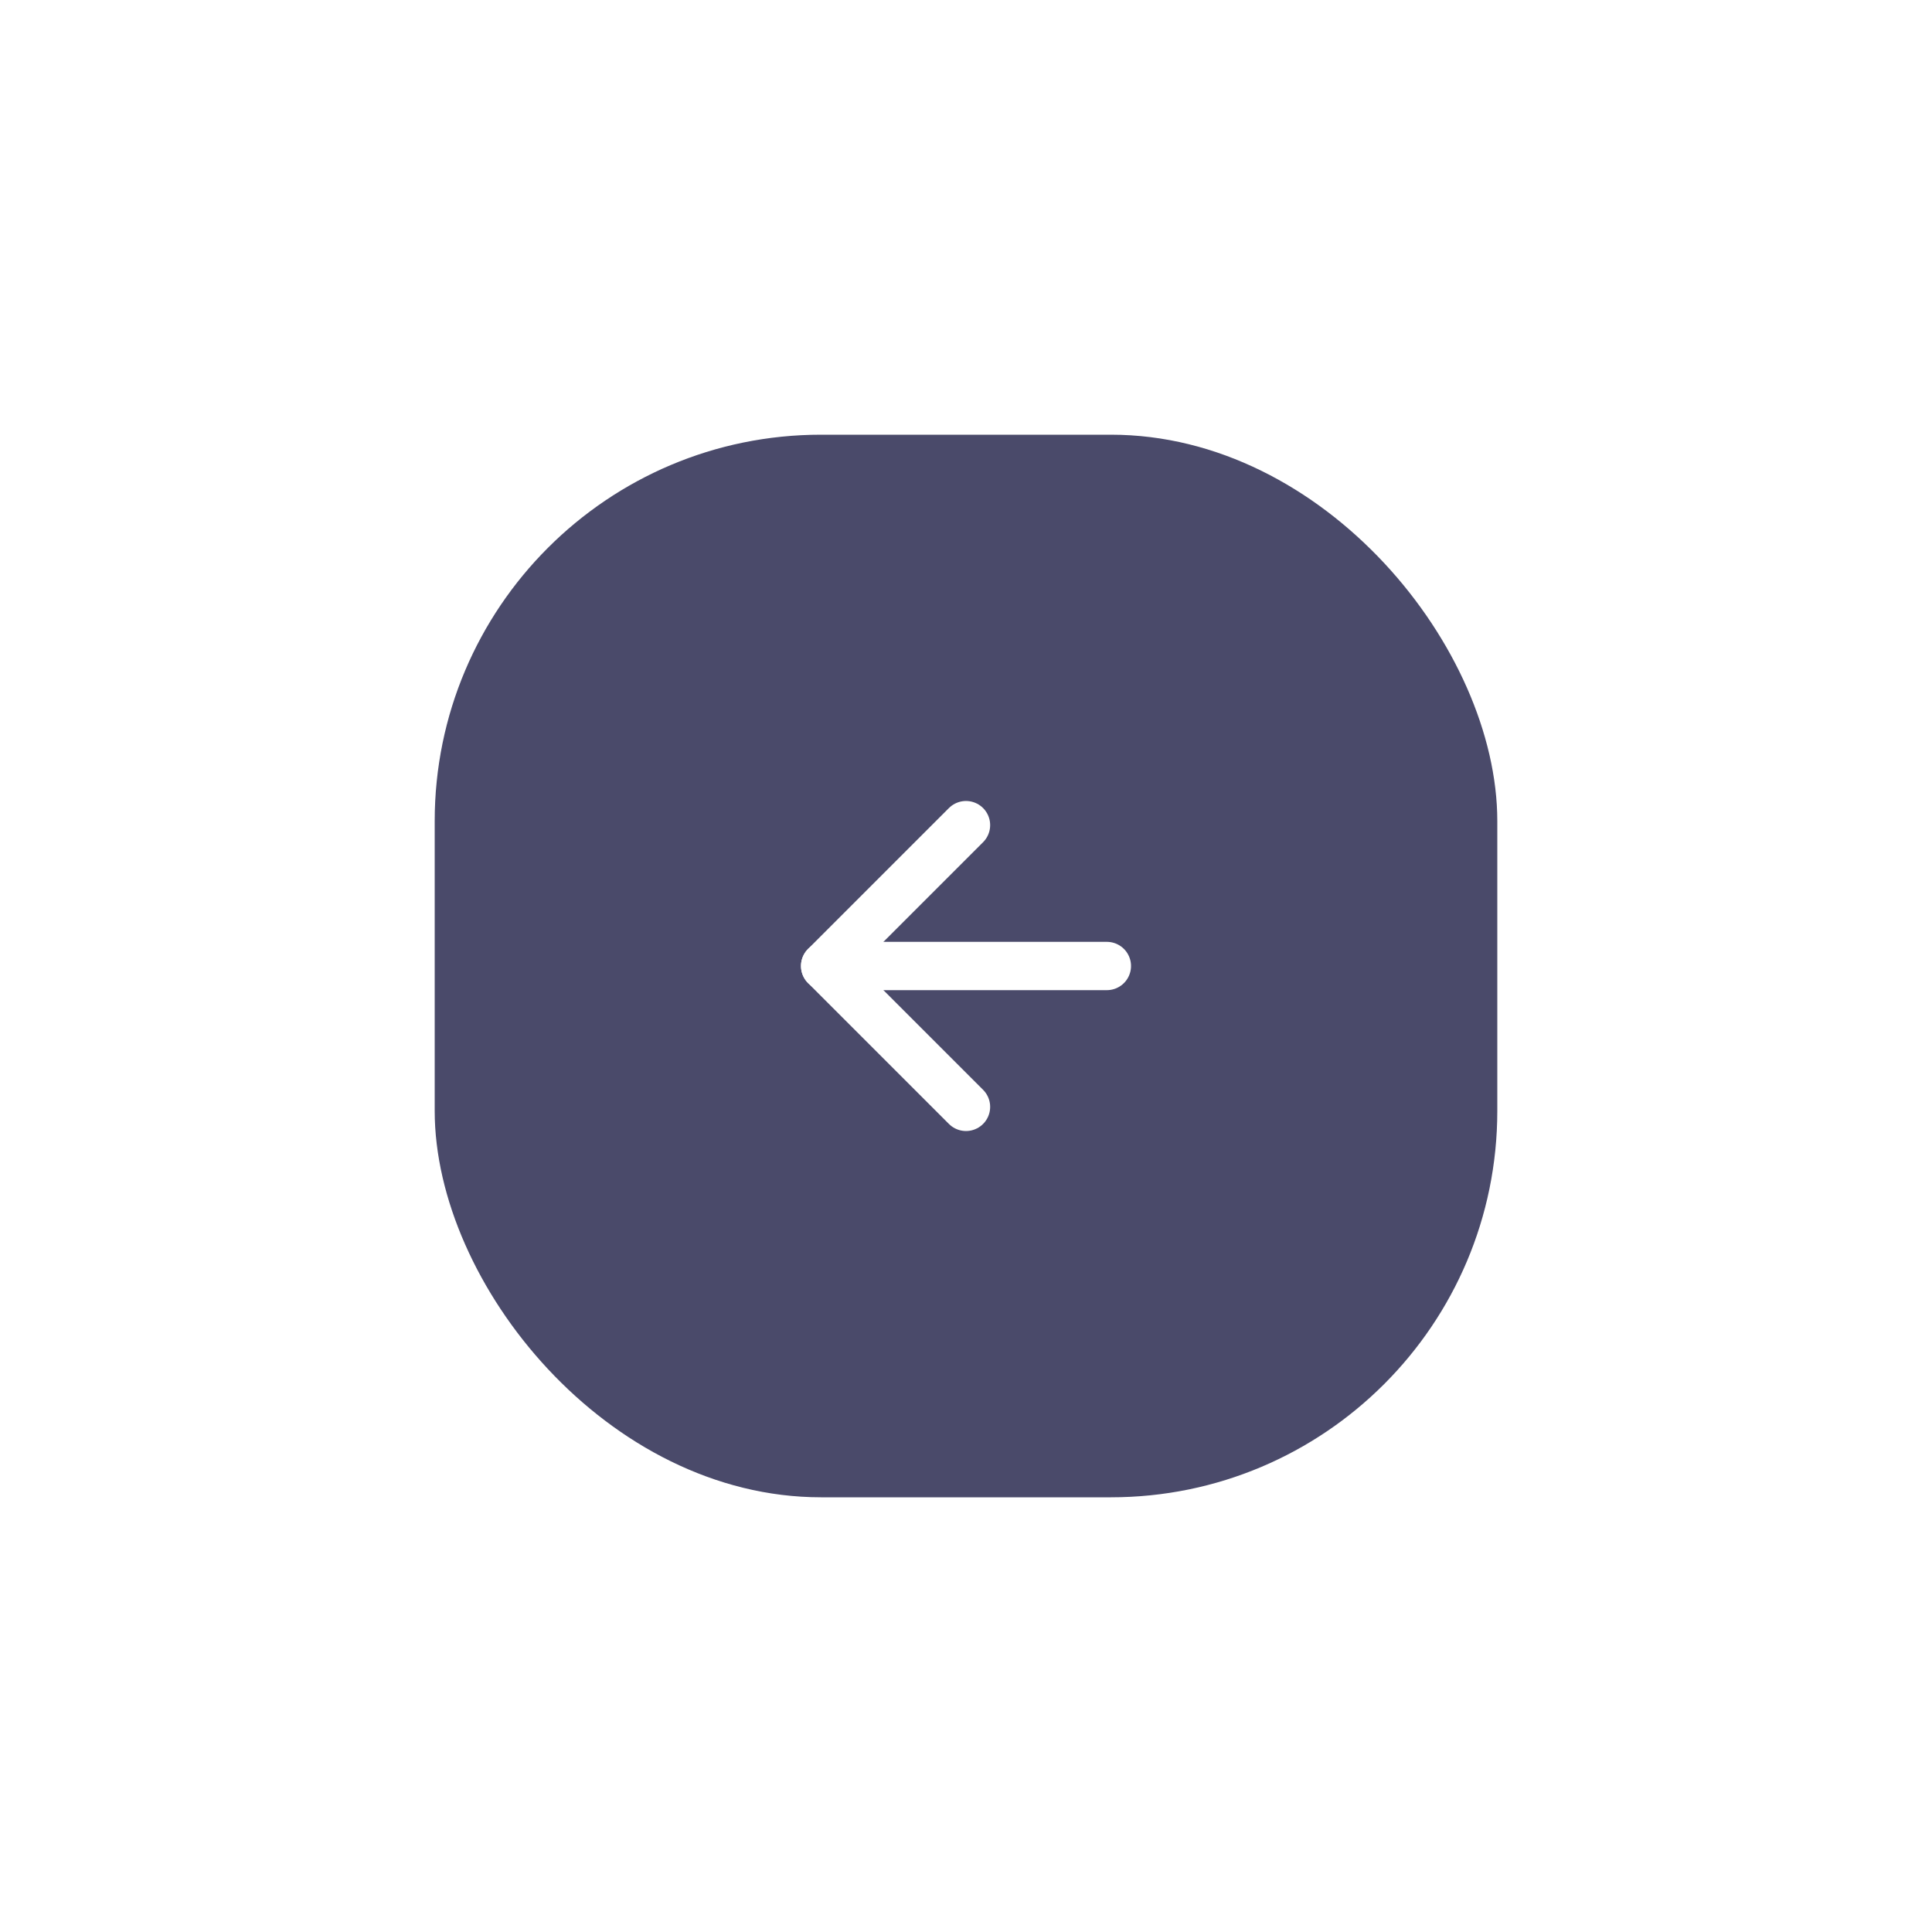 <svg width="80" height="80" viewBox="0 0 80 80" fill="none" xmlns="http://www.w3.org/2000/svg">
<g filter="url(#filter0_dd_33_128)">
<rect x="18" y="14" width="44" height="44" rx="16" fill="#4A4A6A"/>
<path d="M45.833 36H34.167" stroke="white" stroke-width="2" stroke-linecap="round" stroke-linejoin="round"/>
<path d="M40 41.833L34.167 36L40 30.167" stroke="white" stroke-width="2" stroke-linecap="round" stroke-linejoin="round"/>
</g>
<defs>
<filter id="filter0_dd_33_128" x="0" y="0" width="80" height="80" filterUnits="userSpaceOnUse" color-interpolation-filters="sRGB">
<feFlood flood-opacity="0" result="BackgroundImageFix"/>
<feColorMatrix in="SourceAlpha" type="matrix" values="0 0 0 0 0 0 0 0 0 0 0 0 0 0 0 0 0 0 127 0" result="hardAlpha"/>
<feMorphology radius="2" operator="erode" in="SourceAlpha" result="effect1_dropShadow_33_128"/>
<feOffset dy="4"/>
<feGaussianBlur stdDeviation="10"/>
<feColorMatrix type="matrix" values="0 0 0 0 0.196 0 0 0 0 0.196 0 0 0 0 0.278 0 0 0 0.02 0"/>
<feBlend mode="normal" in2="BackgroundImageFix" result="effect1_dropShadow_33_128"/>
<feColorMatrix in="SourceAlpha" type="matrix" values="0 0 0 0 0 0 0 0 0 0 0 0 0 0 0 0 0 0 127 0" result="hardAlpha"/>
<feOffset/>
<feGaussianBlur stdDeviation="1"/>
<feColorMatrix type="matrix" values="0 0 0 0 0.047 0 0 0 0 0.102 0 0 0 0 0.294 0 0 0 0.05 0"/>
<feBlend mode="normal" in2="effect1_dropShadow_33_128" result="effect2_dropShadow_33_128"/>
<feBlend mode="normal" in="SourceGraphic" in2="effect2_dropShadow_33_128" result="shape"/>
</filter>
</defs>
</svg>
